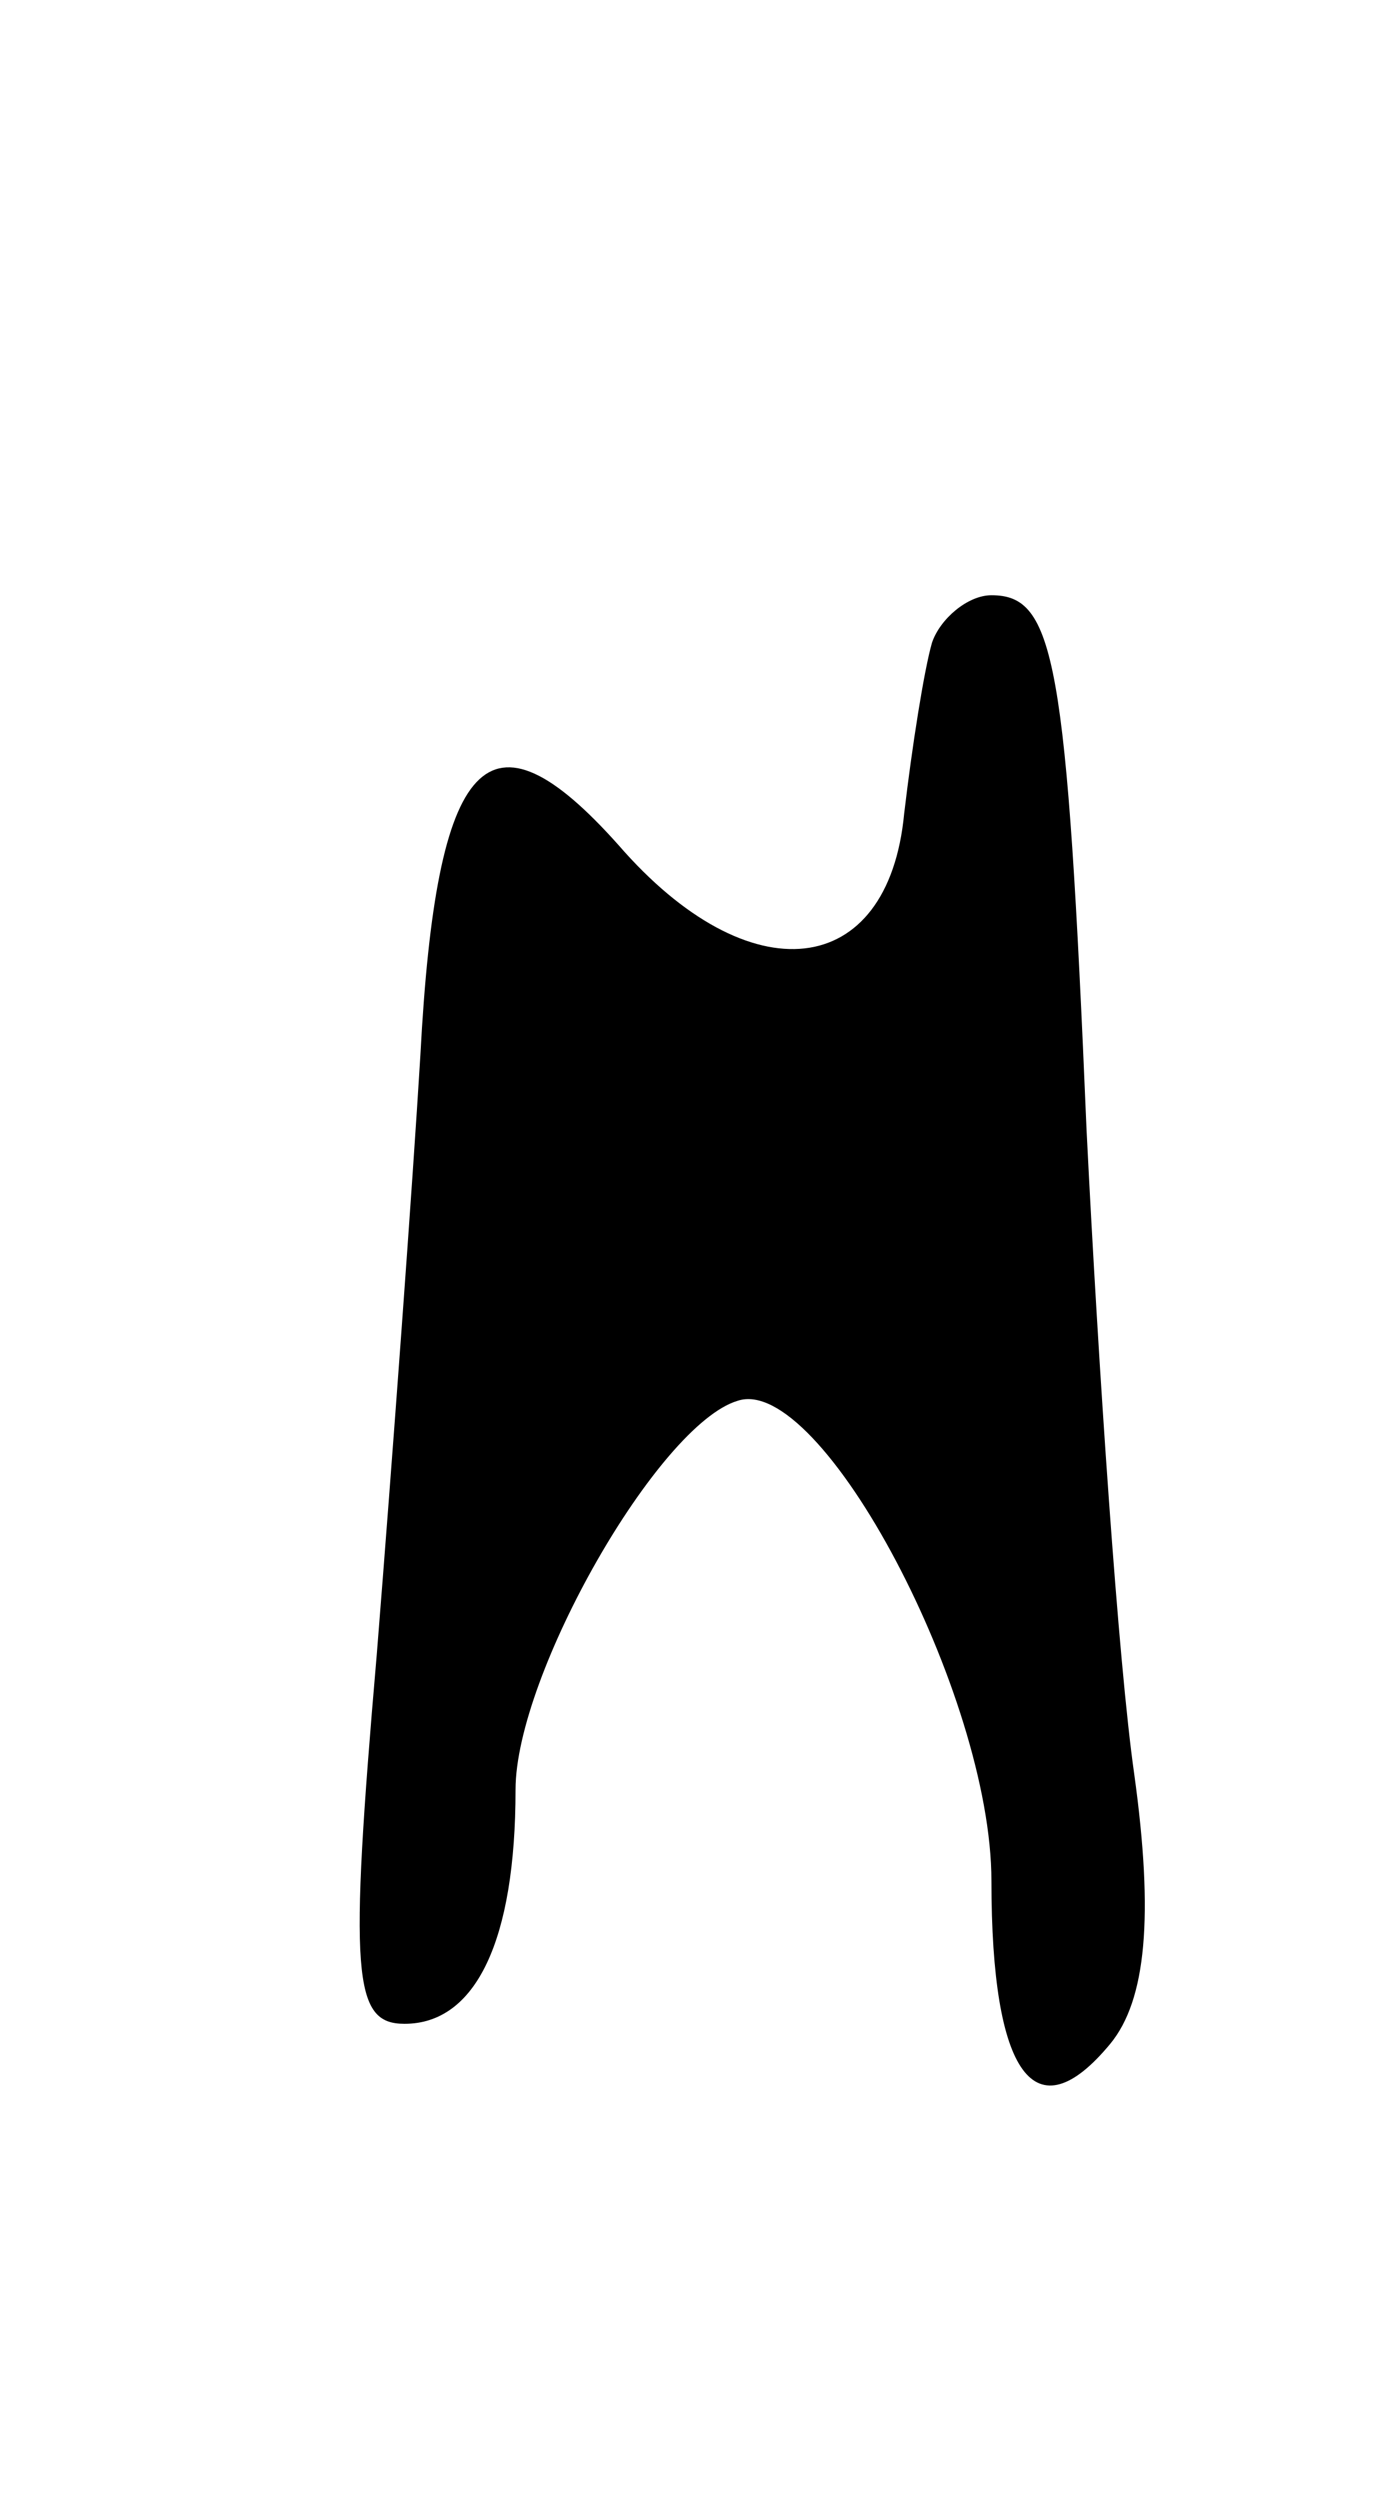 <svg version="1.0" xmlns="http://www.w3.org/2000/svg"
 width="35pt" height="63pt" viewBox="0 0 35 63"
 preserveAspectRatio="xMidYMid meet">
<g transform="translate(0,63) scale(0.1,-0.1)"
fill="#000000" stroke="none">
<path d="M235 468 c-2 -7 -5 -26 -7 -43 -4 -42 -39 -46 -72 -8 -33 37 -46 23
-50 -53 -2 -33 -7 -101 -11 -151 -7 -81 -6 -93 7 -93 18 0 28 21 28 59 0 29
36 92 56 98 21 7 64 -74 64 -121 0 -49 11 -64 30 -41 9 11 11 32 6 68 -4 28
-9 102 -12 162 -5 119 -8 135 -24 135 -6 0 -13 -6 -15 -12z"/>
</g>
</svg>
